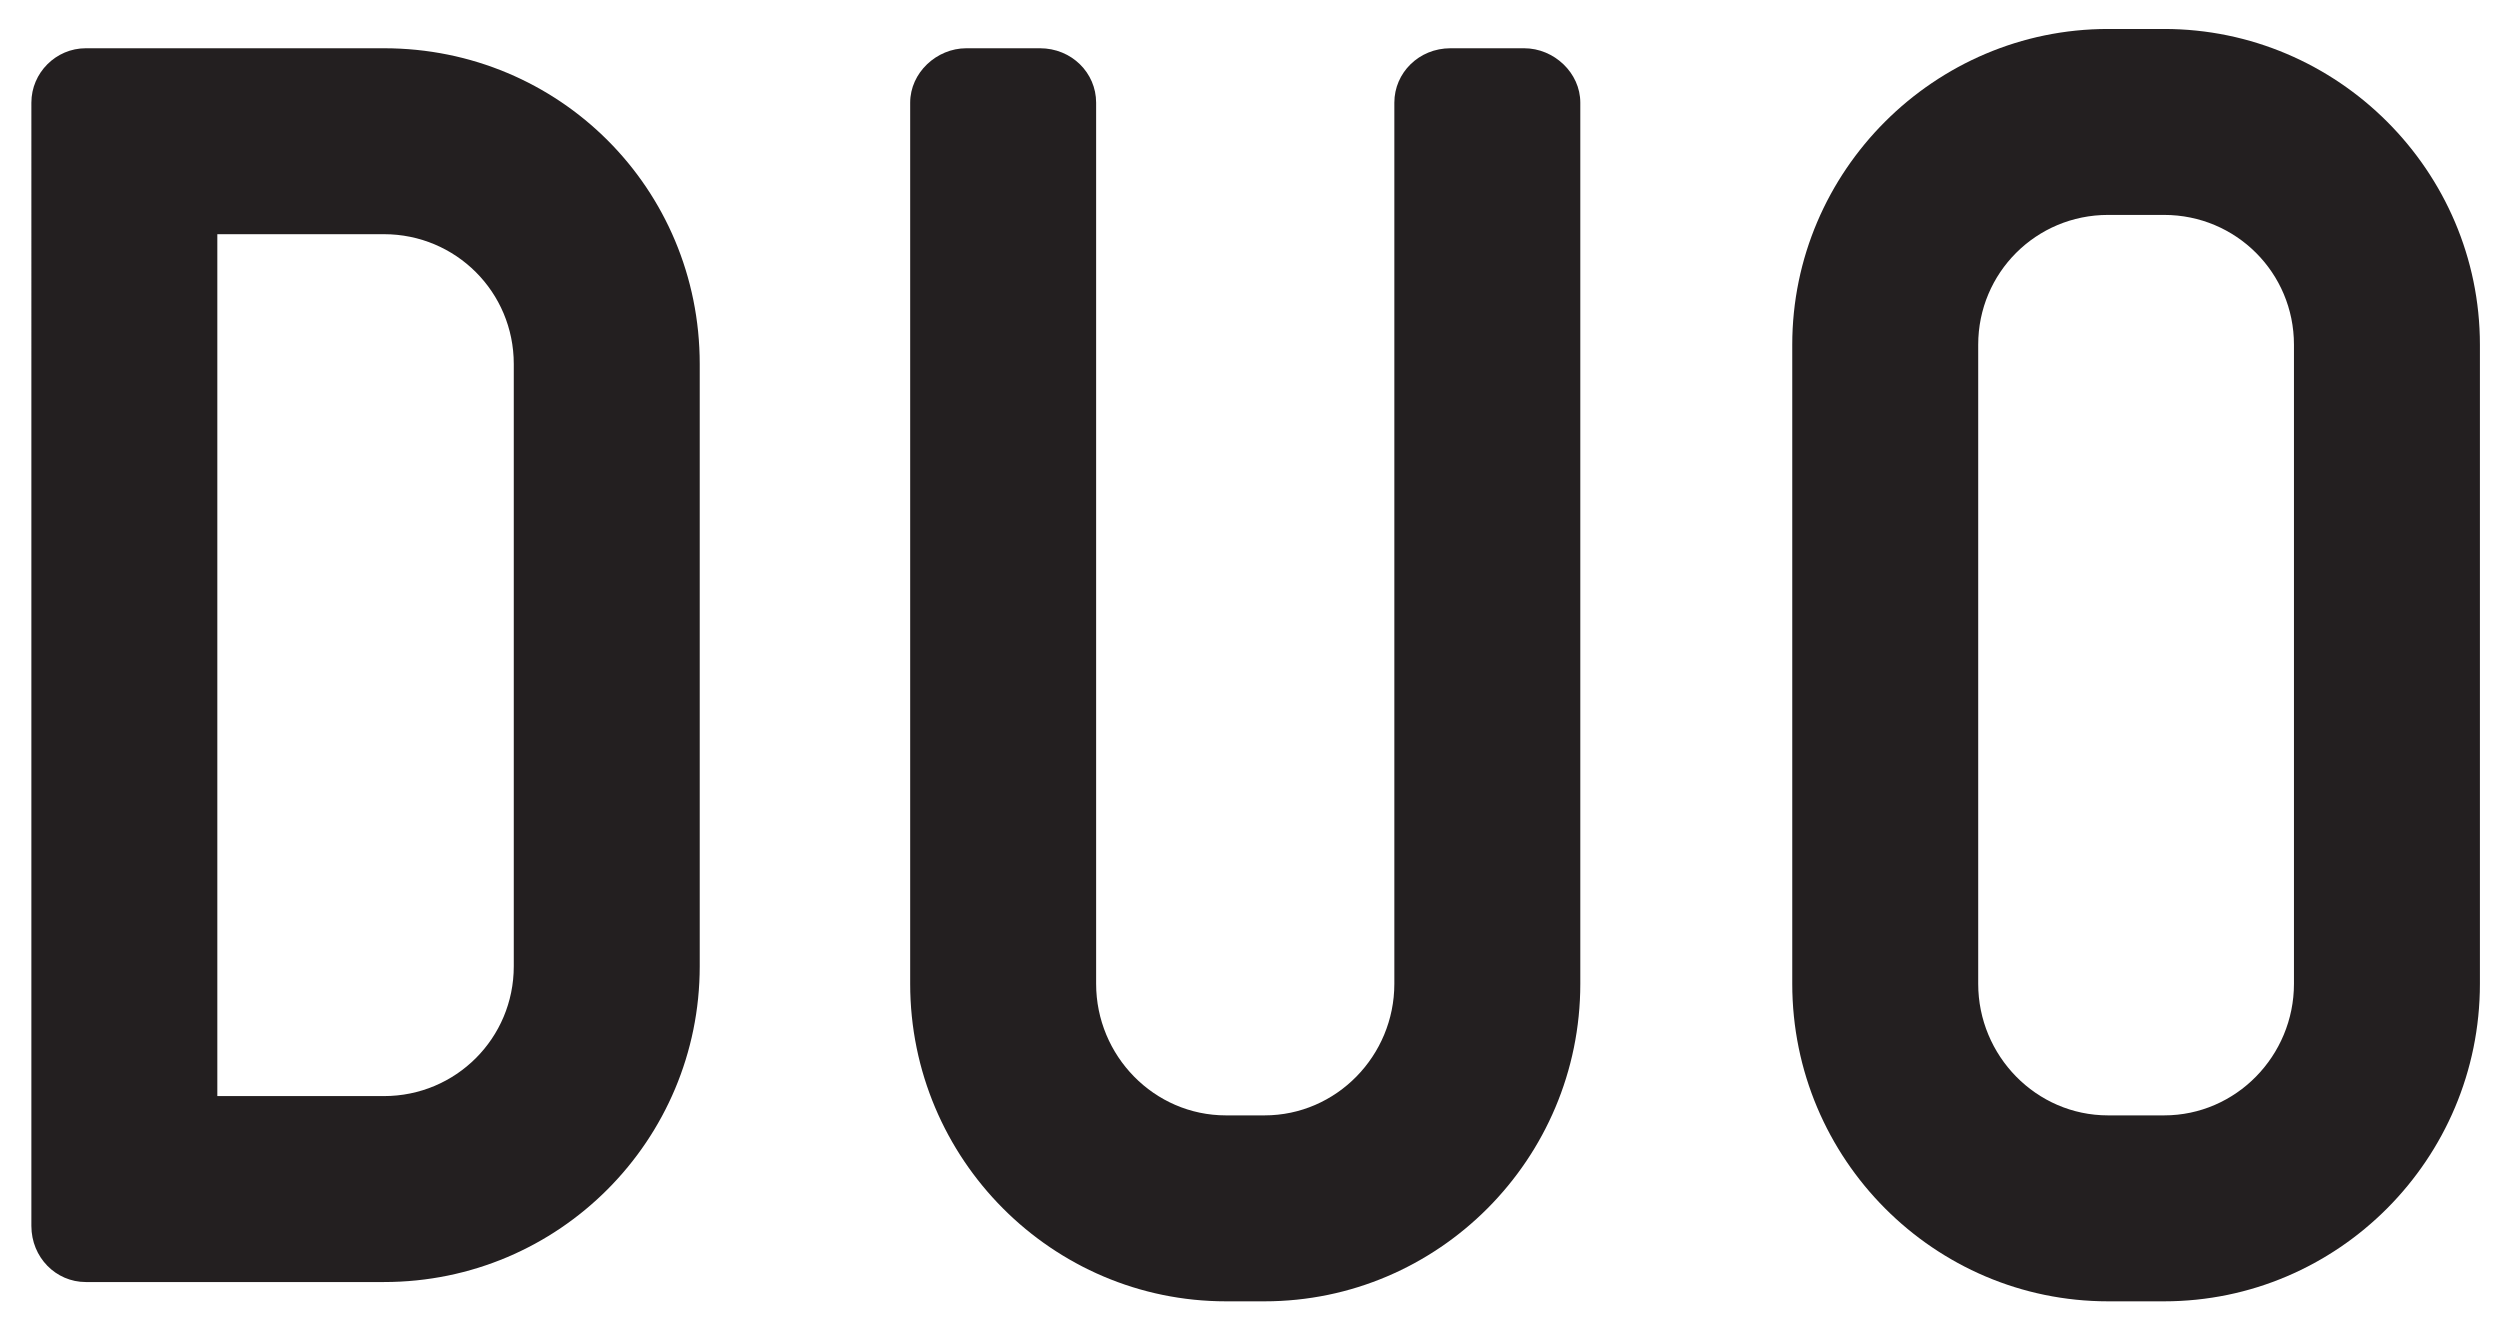 <?xml version="1.0" encoding="utf-8"?>
<!-- Generator: Adobe Illustrator 16.0.0, SVG Export Plug-In . SVG Version: 6.00 Build 0)  -->
<!DOCTYPE svg PUBLIC "-//W3C//DTD SVG 1.1//EN" "http://www.w3.org/Graphics/SVG/1.1/DTD/svg11.dtd">
<svg version="1.1" id="Layer_1" xmlns="http://www.w3.org/2000/svg" xmlns:xlink="http://www.w3.org/1999/xlink" x="0px" y="0px"
	 width="165.879px" height="89.111px" viewBox="0 0 165.879 89.111" enable-background="new 0 0 165.879 89.111"
	 xml:space="preserve">
<g>
	<path fill="#231F20" d="M25.477,85.065H5.69c-1.979,0-3.608-1.63-3.608-3.725V6.81c0-1.979,1.629-3.608,3.608-3.608h19.787
		c11.639,0,20.951,9.311,20.951,20.951v39.961C46.428,75.637,37.116,85.065,25.477,85.065z M34.09,24.152
		c0-4.772-3.841-8.613-8.613-8.613H14.42v57.188h11.057c4.772,0,8.613-3.841,8.613-8.613V24.152z"/>
	<path fill="#231F20" d="M83.904,86.345h-2.561c-11.523,0-20.951-9.428-20.951-21.067V6.81c0-1.979,1.747-3.608,3.725-3.608h4.888
		c2.095,0,3.725,1.629,3.725,3.608v58.468c0,4.771,3.841,8.729,8.613,8.729h2.561c4.772,0,8.613-3.958,8.613-8.729V6.81
		c0-1.979,1.629-3.608,3.725-3.608h4.889c1.979,0,3.725,1.629,3.725,3.608v58.468C104.855,76.917,95.427,86.345,83.904,86.345z"/>
	<path fill="#231F20" d="M143.595,86.345h-3.725c-11.521,0-20.951-9.428-20.951-21.067V22.872c0-11.522,9.43-20.95,20.951-20.95
		h3.725c11.523,0,20.951,9.428,20.951,20.95v42.406C164.546,76.917,155.119,86.345,143.595,86.345z M152.208,22.872
		c0-4.771-3.842-8.612-8.613-8.612h-3.725c-4.771,0-8.613,3.841-8.613,8.612v42.406c0,4.771,3.842,8.729,8.613,8.729h3.725
		c4.771,0,8.613-3.958,8.613-8.729V22.872z"/>
</g>
</svg>
